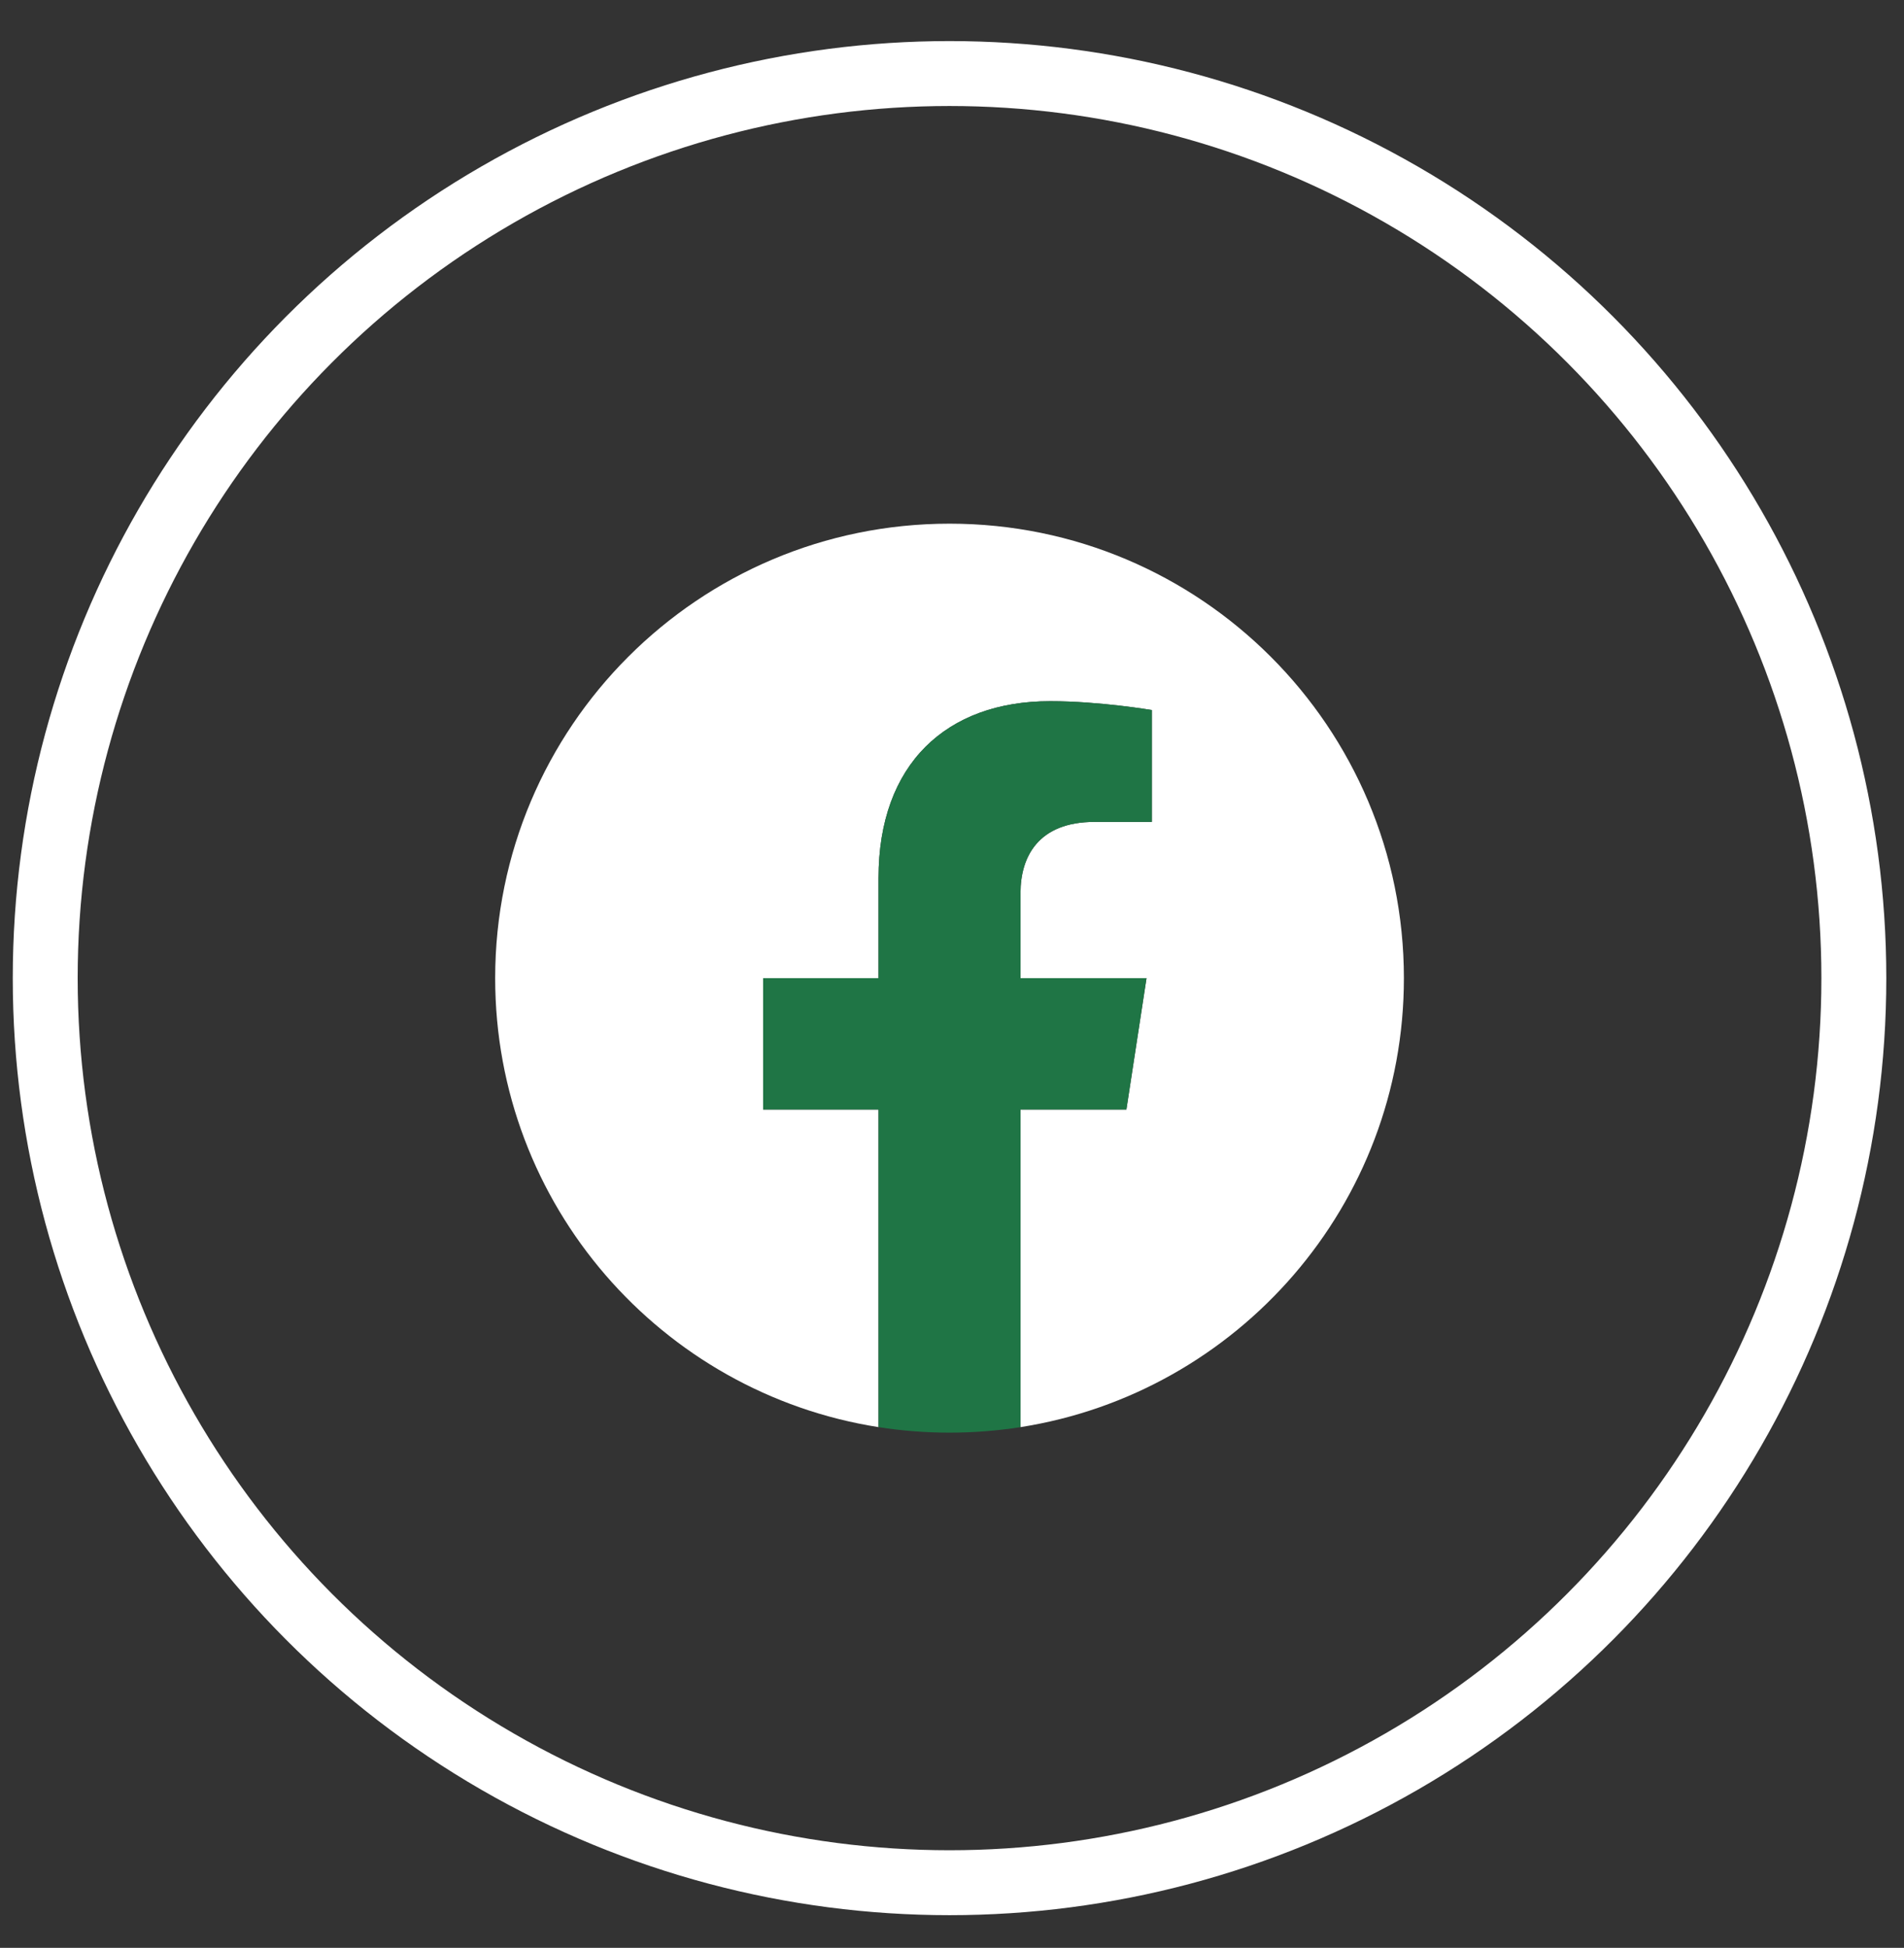 <svg width="44" height="45" viewBox="0 0 44 45" fill="none" xmlns="http://www.w3.org/2000/svg">
<rect x="0" y="0" width="44" height="45" fill="#333333" stroke="none"/>
<circle cx="21.943" cy="22.597" r="20.898" stroke="white" stroke-width="1.5"/>
<g clip-path="url(#clip0_975_1172)">
<path d="M32.443 22.598C32.443 16.799 27.742 12.098 21.943 12.098C16.144 12.098 11.443 16.799 11.443 22.598C11.443 27.838 15.282 32.182 20.302 32.97V25.633H17.636V22.598H20.302V20.284C20.302 17.653 21.87 16.199 24.268 16.199C25.416 16.199 26.618 16.404 26.618 16.404V18.988H25.294C23.99 18.988 23.583 19.798 23.583 20.629V22.598H26.495L26.03 25.633H23.583V32.97C28.603 32.182 32.443 27.838 32.443 22.598Z" fill="white"/>
<path d="M26.03 25.633L26.495 22.598H23.583V20.629C23.583 19.799 23.99 18.988 25.294 18.988H26.618V16.404C26.618 16.404 25.417 16.199 24.268 16.199C21.87 16.199 20.302 17.653 20.302 20.284V22.598H17.636V25.633H20.302V32.97C21.389 33.14 22.496 33.14 23.583 32.97V25.633H26.03Z" fill="#1F7545"/>
</g>
<defs>
<clipPath id="clip0_975_1172">
<rect width="21" height="21" fill="white" transform="translate(11.443 12.098)"/>
</clipPath>
</defs>
</svg>
